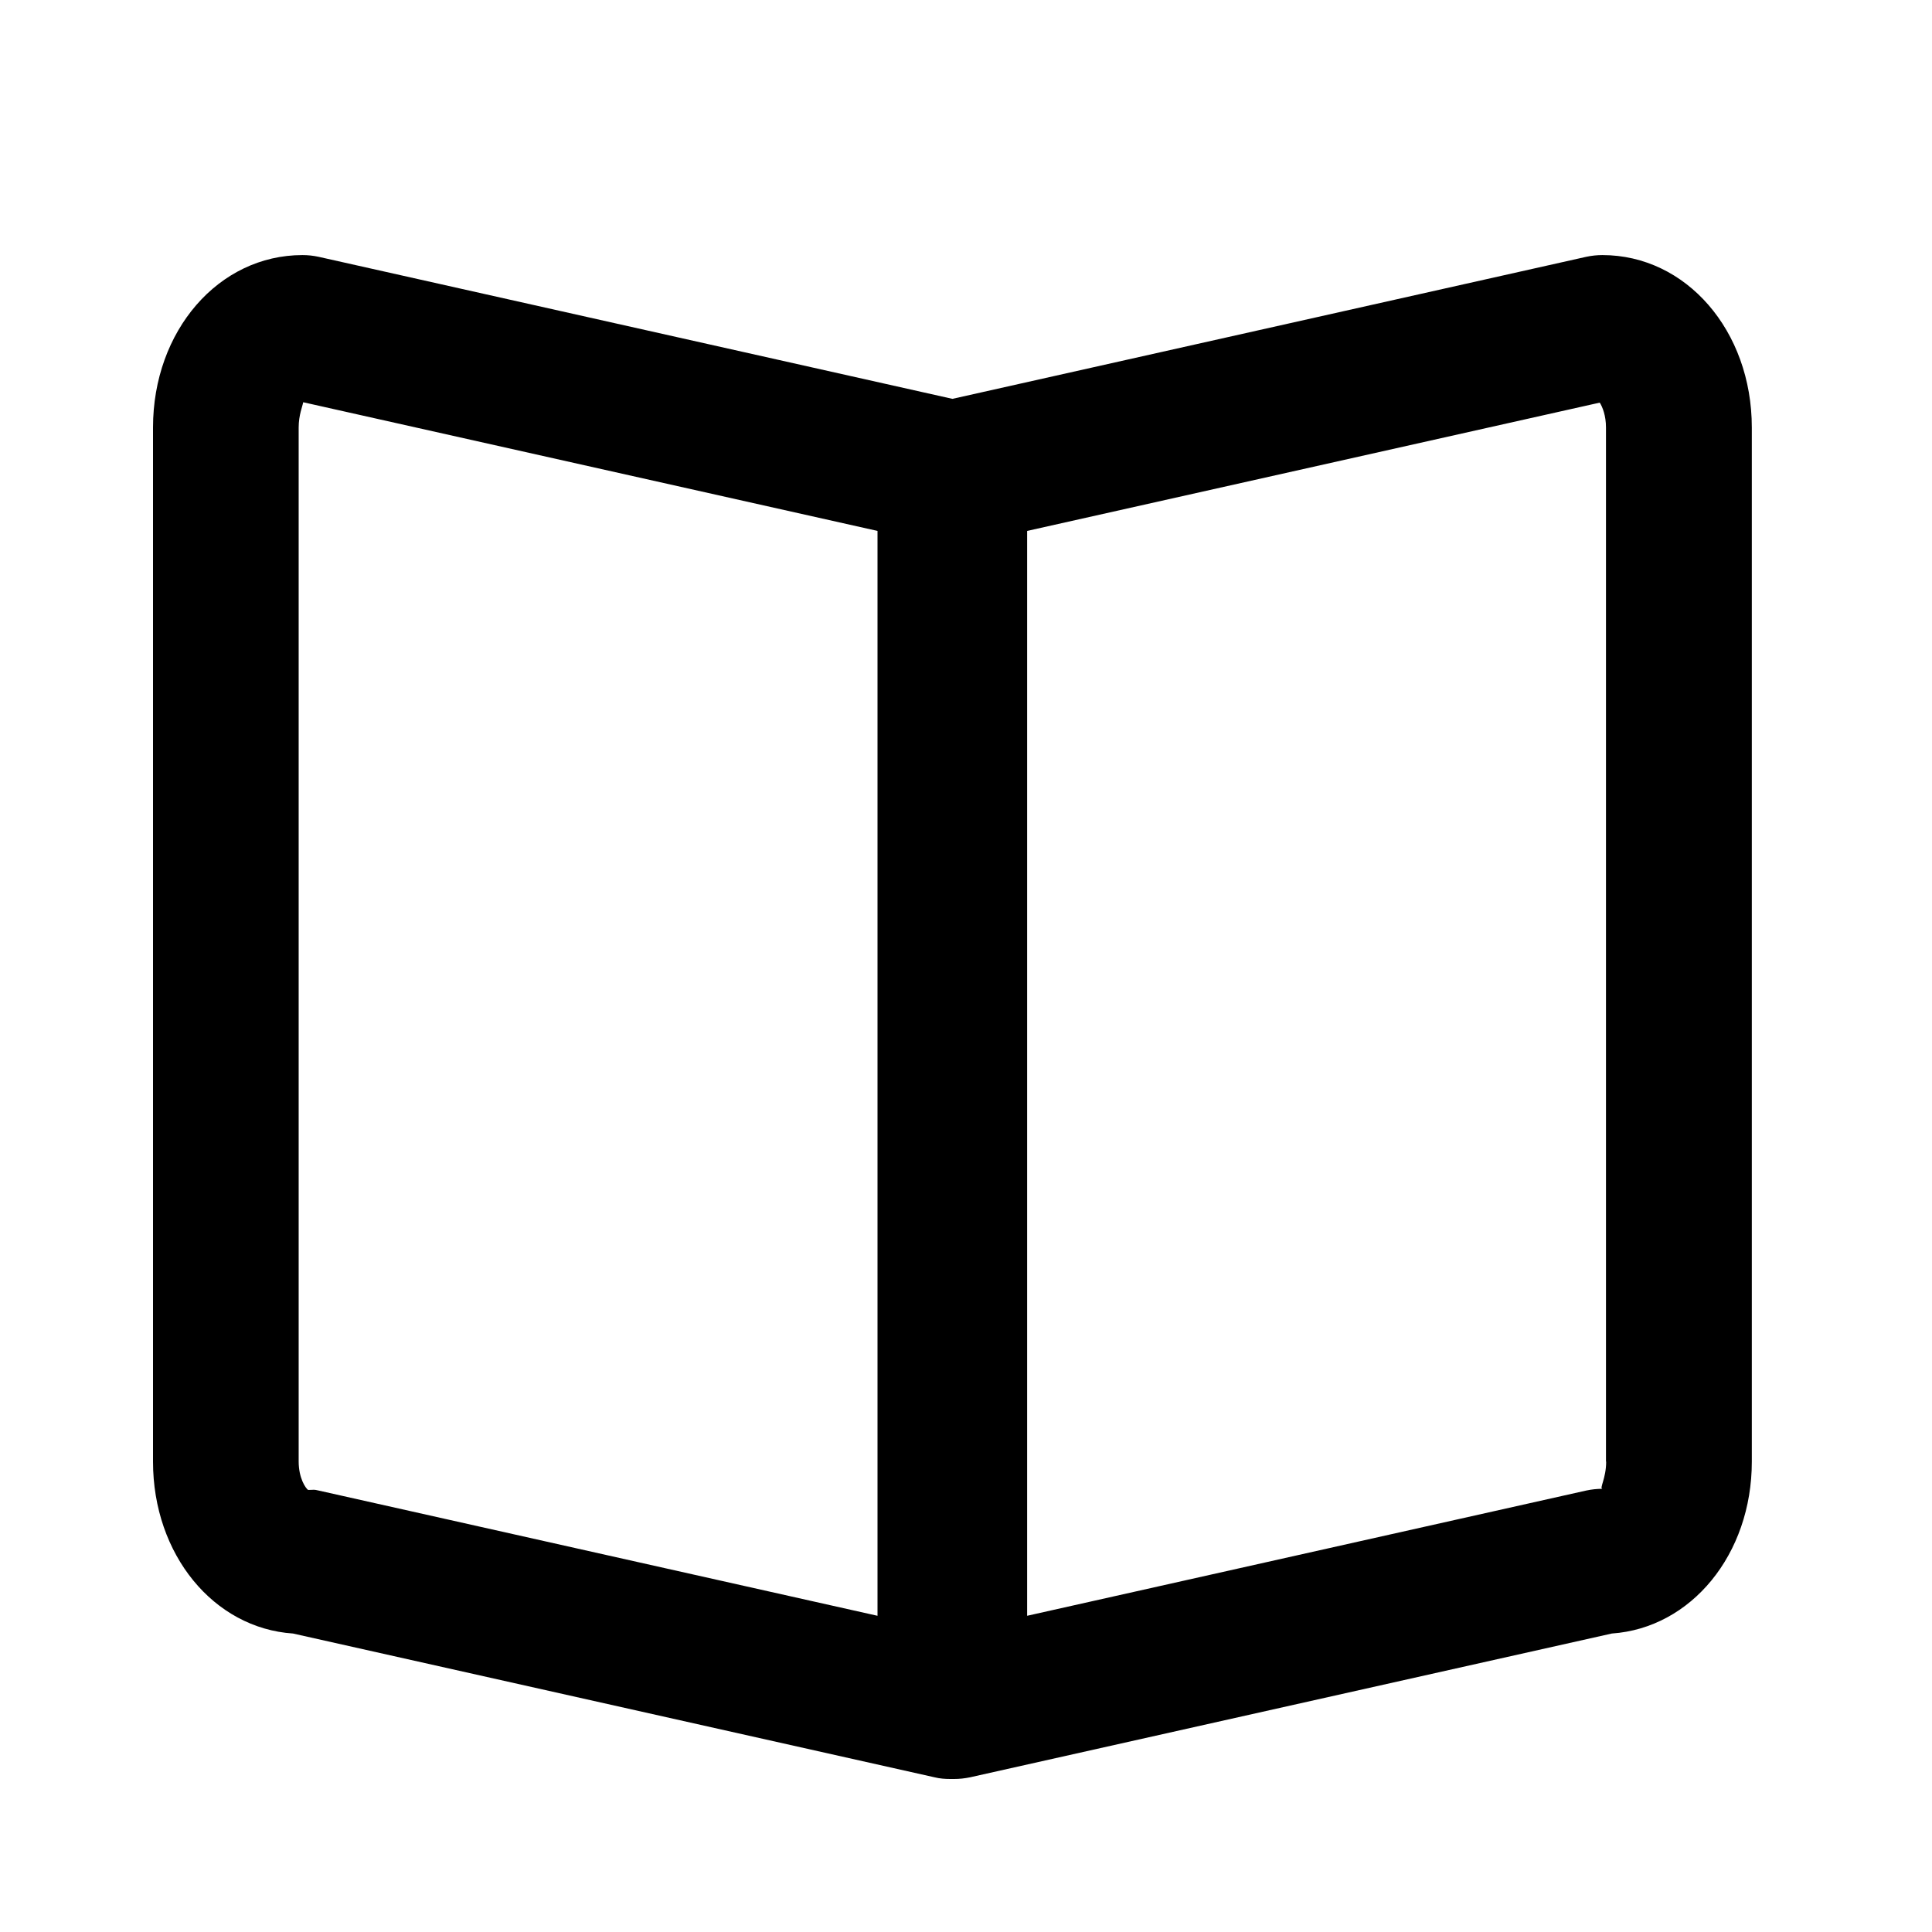 <?xml version="1.0" standalone="no"?><!DOCTYPE svg PUBLIC "-//W3C//DTD SVG 1.1//EN" "http://www.w3.org/Graphics/SVG/1.1/DTD/svg11.dtd"><svg t="1575287390506" class="icon" viewBox="0 0 1024 1024" version="1.1" xmlns="http://www.w3.org/2000/svg" p-id="15564" xmlns:xlink="http://www.w3.org/1999/xlink" width="200" height="200"><defs><style type="text/css"></style></defs><path d="M849.3 135.2c-2.8 0-5.7 0.3-8.5 0.9l-336 75.3-336-75.3c-2.8-0.6-5.6-0.9-8.5-0.9-44.4 0-79.2 40.1-79.2 91.4v548.1c0 49.3 32.2 88.3 74.2 91.1l340 76.2c2.8 0.7 5.6 0.9 8.4 0.9h2c2.8 0 5.6-0.3 8.5-0.9l340.1-76.2c42-2.9 74.2-41.9 74.2-91.1V226.6c0-51.3-34.8-91.4-79.2-91.4zM465.1 856.4L168.8 790c-1.2-0.3-1.9-0.4-2.5-0.4-0.7 0-1.4 0.1-3 0.1-1.3-0.9-5-6.2-5-15.1v-548c0-6.7 2.1-11.4 2.4-13.4l304.4 68.2v575z m386.2-81.7c0 8.9-3.7 14.2-2 14.4-2.8 0-5.7 0.3-8.5 0.9l-296.4 66.4v-575l303.5-68c1.5 2.4 3.3 6.9 3.3 13.2v548.1z" p-id="15565"></path></svg>